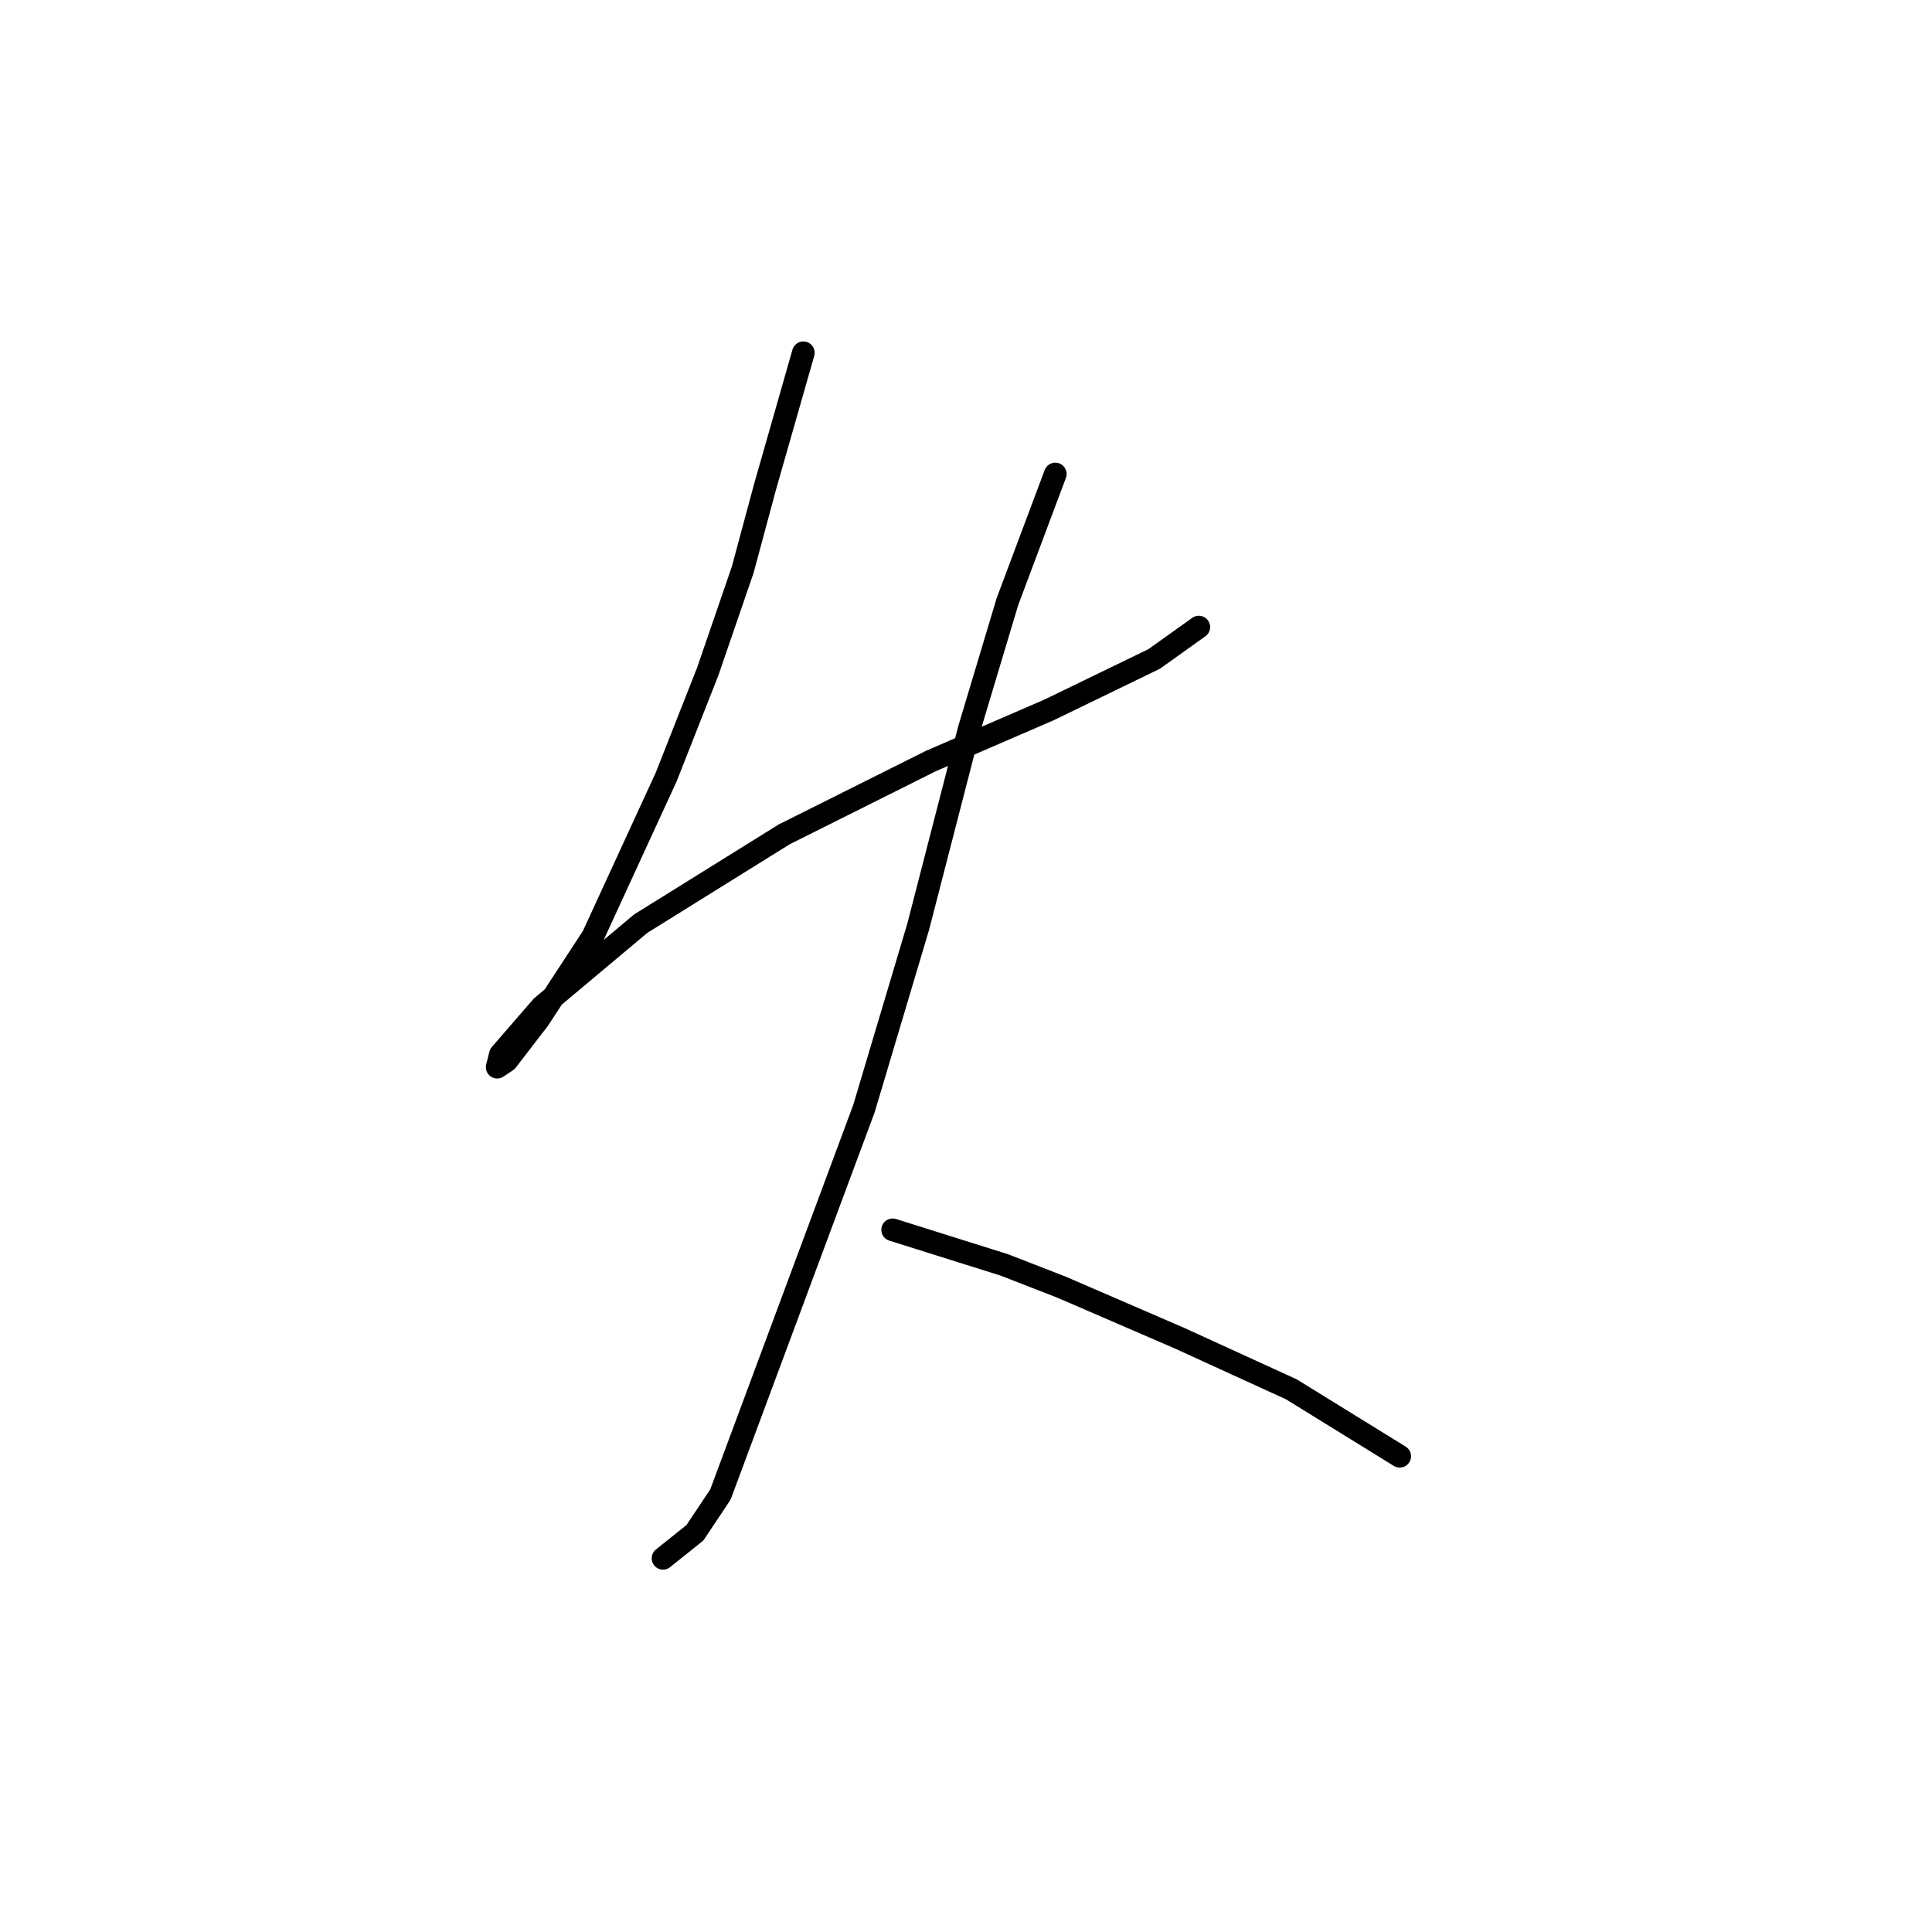 <?xml version="1.0" standalone="no"?>
    <svg width="256" height="256" xmlns="http://www.w3.org/2000/svg" version="1.1">
    <polyline stroke="black" stroke-width="3" stroke-linecap="round" fill="transparent" stroke-linejoin="round" points="106.447 46.746 101.376 64.495 98.418 75.482 93.77 89.005 88.276 102.95 78.557 124.08 71.373 135.067 67.147 140.56 65.879 141.406 66.302 139.715 71.796 133.376 84.896 122.389 103.912 110.557 123.351 100.837 138.987 94.076 152.932 87.315 158.848 83.089 158.848 83.089 " />
        <polyline stroke="black" stroke-width="3" stroke-linecap="round" fill="transparent" stroke-linejoin="round" points="139.832 62.805 133.493 79.708 128.422 96.612 121.661 122.812 114.477 146.899 95.46 198.032 92.08 203.103 87.854 206.484 87.854 206.484 " />
        <polyline stroke="black" stroke-width="3" stroke-linecap="round" fill="transparent" stroke-linejoin="round" points="118.28 162.957 133.07 167.606 140.677 170.564 156.312 177.325 171.103 184.087 185.471 192.961 185.471 192.961 " />
        </svg>